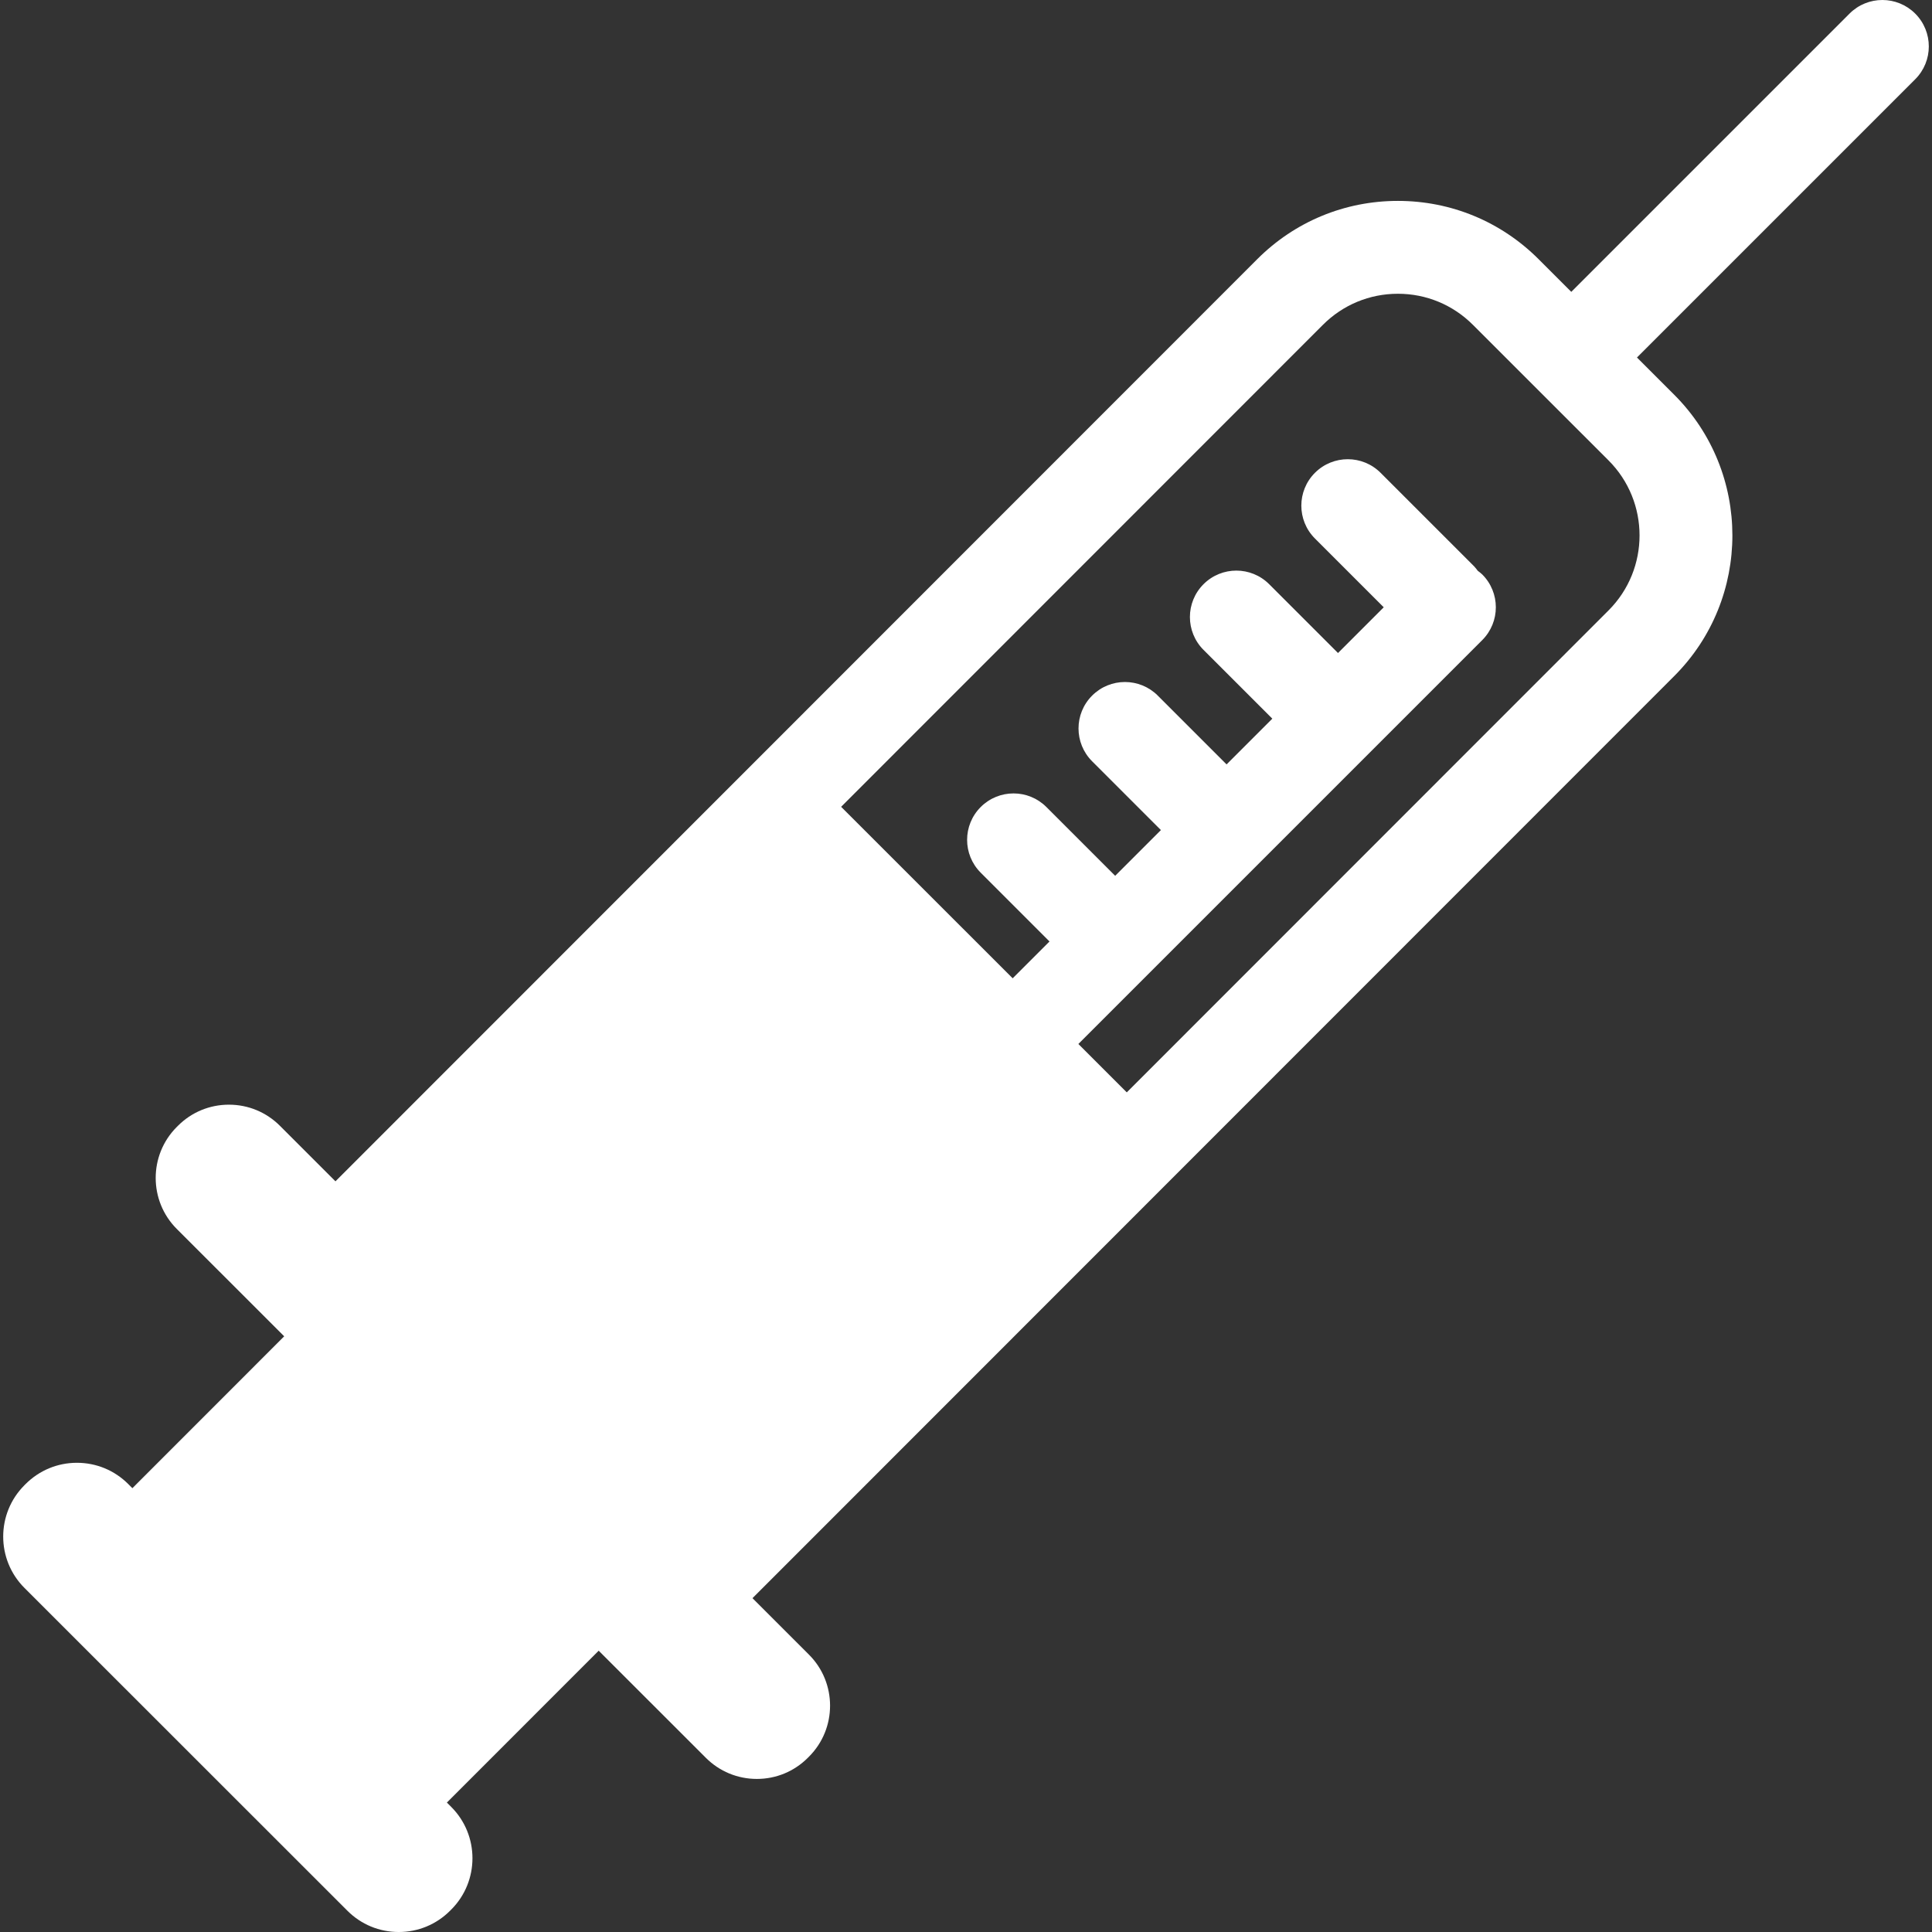 <?xml version="1.0" encoding="iso-8859-1"?>
<!-- Generator: Adobe Illustrator 17.1.0, SVG Export Plug-In . SVG Version: 6.00 Build 0)  -->
<!DOCTYPE svg PUBLIC "-//W3C//DTD SVG 1.1//EN" "http://www.w3.org/Graphics/SVG/1.1/DTD/svg11.dtd">
<svg xmlns="http://www.w3.org/2000/svg" xmlns:xlink="http://www.w3.org/1999/xlink" version="1.1" id="Capa_1" x="0px" y="0px" viewBox="0 0 208.013 208.013" style="enable-background:new 0 0 208.013 208.013;" xml:space="preserve">
<rect x="0" y="0" width="208.013" height="208.013" fill="#333333" stroke="none"/>
<path d="M206.205,1.464c-1.951-1.952-5.119-1.952-7.07,0l-29.959,29.959l-3.525-3.523c-4.045-4.043-9.422-6.27-15.142-6.27  c-5.723,0-11.103,2.229-15.147,6.276l-99.244,99.283l-5.981-5.979c-1.467-1.466-3.416-2.273-5.49-2.273  c-2.075,0-4.025,0.809-5.483,2.268l-0.133,0.132c-3.025,3.029-3.024,7.955,0.003,10.98l11.564,11.559l-16.345,16.352l-0.446-0.446  c-1.477-1.476-3.438-2.288-5.525-2.288c-2.088,0-4.052,0.813-5.542,2.304l-0.11,0.112c-3.048,3.047-3.048,8.006,0,11.054  l34.775,34.761c1.477,1.476,3.438,2.288,5.525,2.288c2.089,0,4.052-0.814,5.527-2.29l0.125-0.125c3.048-3.047,3.048-8.006,0-11.054  l-0.468-0.467l16.345-16.351l11.538,11.533c1.467,1.466,3.417,2.273,5.49,2.273c2.075,0,4.025-0.808,5.49-2.274l0.126-0.126  c3.025-3.028,3.024-7.954-0.003-10.98l-6.083-6.081l99.244-99.283c8.349-8.352,8.347-21.939-0.005-30.289l-4.009-4.007  l29.957-29.957C208.158,6.583,208.158,3.417,206.205,1.464z M173.189,65.719l-51.872,51.893l-5.212-5.21l43.483-43.483  c1.953-1.953,1.953-5.119,0-7.071c-0.15-0.15-0.318-0.266-0.481-0.393c-0.127-0.164-0.245-0.333-0.396-0.484l-10.065-10.064  c-1.953-1.953-5.118-1.953-7.071,0c-1.952,1.953-1.952,5.118,0.001,7.071l7.407,7.406l-4.924,4.924L136.65,62.9  c-1.953-1.953-5.118-1.953-7.071,0c-1.952,1.953-1.952,5.118,0.001,7.071l7.407,7.406l-4.924,4.924l-7.407-7.407  c-1.951-1.952-5.119-1.952-7.07,0c-1.953,1.953-1.953,5.119,0,7.071l7.406,7.407l-4.924,4.924l-7.407-7.407  c-1.951-1.952-5.119-1.952-7.07,0c-1.953,1.953-1.953,5.119,0,7.071l7.406,7.406l-3.965,3.964l-18.47-18.463l51.872-51.893  c2.157-2.158,5.024-3.346,8.075-3.346c3.049,0,5.915,1.187,8.071,3.342l14.605,14.599C177.638,54.022,177.639,61.266,173.189,65.719  z" fill="#FFFFFF"/>
<g>
</g>
<g>
</g>
<g>
</g>
<g>
</g>
<g>
</g>
<g>
</g>
<g>
</g>
<g>
</g>
<g>
</g>
<g>
</g>
<g>
</g>
<g>
</g>
<g>
</g>
<g>
</g>
<g>
</g>
</svg>
